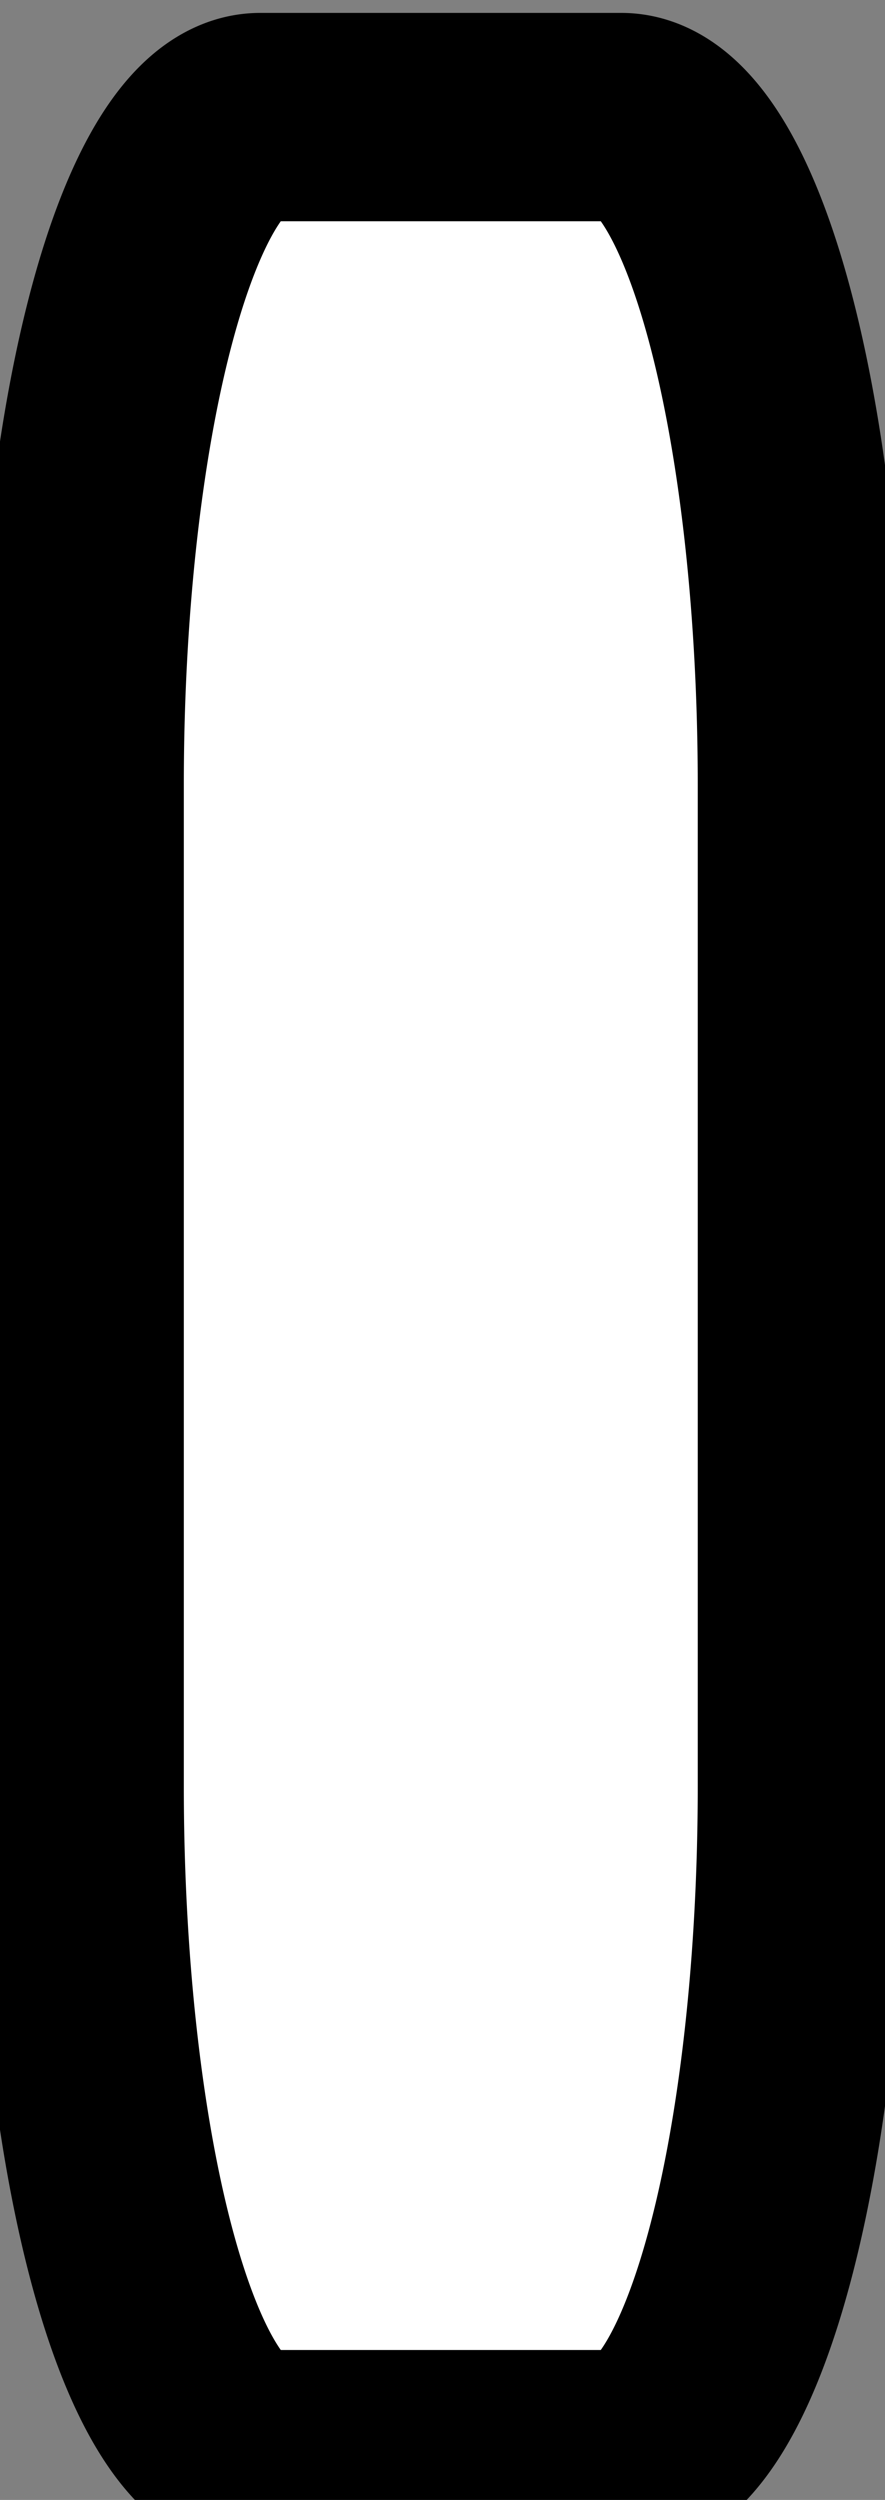 <svg width="17" height="48" xmlns="http://www.w3.org/2000/svg" preserveAspectRatio="xMidYMid meet">
 <rect width="100%" height="100%" fill="#808080" stroke="none"/>
 <defs>
  <polygon fill="khaki" stroke="black" stroke-width="1px" id="svgEditorShapeDefs"/>
 </defs>
 <g>
  <title>background</title>
  <rect fill="none" id="canvas_background" height="50" width="19" y="-1" x="-1"/>
 </g>
 <g>
  <title>Layer 1</title>
  <path stroke="#000000" fill="#ffffff" stroke-width="4px" id="e1_shape" d="m15.403,24.684l0,-9.615a3.468,12.821 0 0 0 -3.468,-12.821l-6.936,0a3.468,12.821 0 0 0 -3.468,12.821l0,19.231a3.468,12.821 0 0 0 3.468,12.821l6.936,0a3.468,12.821 0 0 0 3.468,-12.821l0,-9.615z"/>
 </g>
</svg>